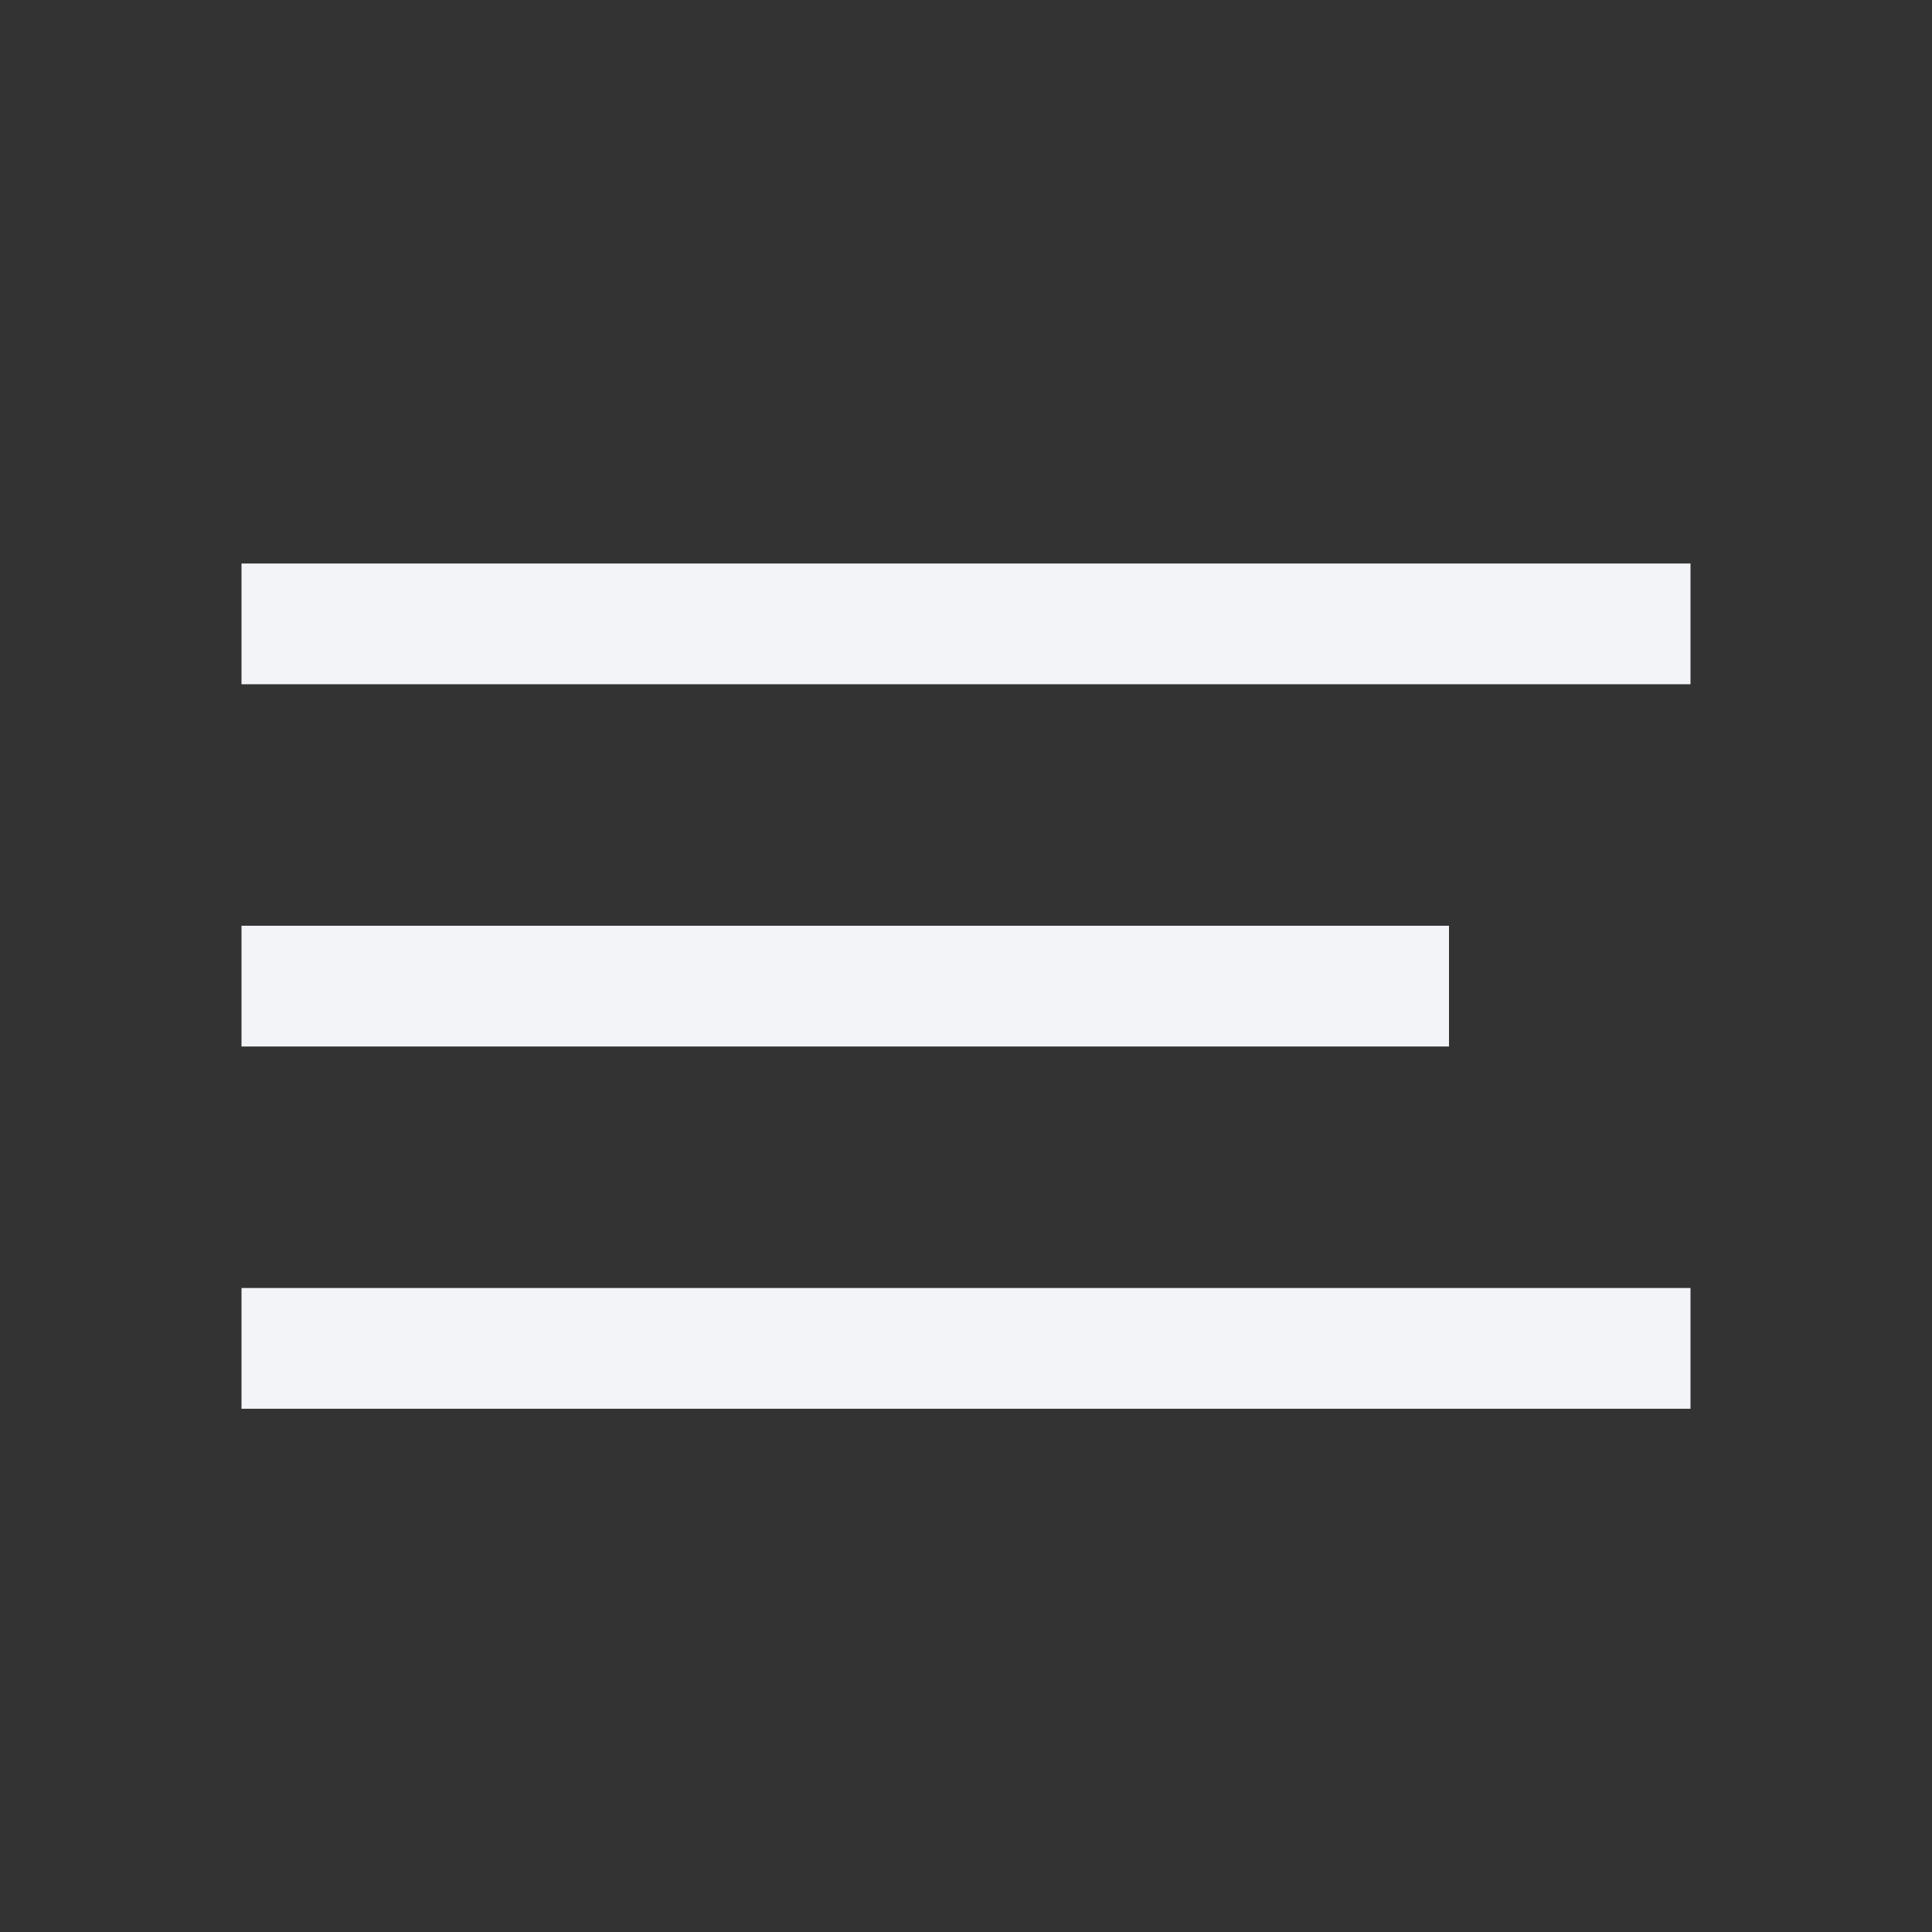 <svg width="24" height="24" viewBox="0 0 24 24" fill="none" xmlns="http://www.w3.org/2000/svg">
<rect x="0" y="0" width="24" height="24" fill="#333333" stroke="none"/>
<path d="M18 11.5H3V13H18V11.5Z" fill="#F2F4F8"/>
<path d="M21 16H3V17.5H21V16Z" fill="#F2F4F8"/>
<path d="M21 7H3V8.5H21V7Z" fill="#F2F4F8"/>
</svg>
